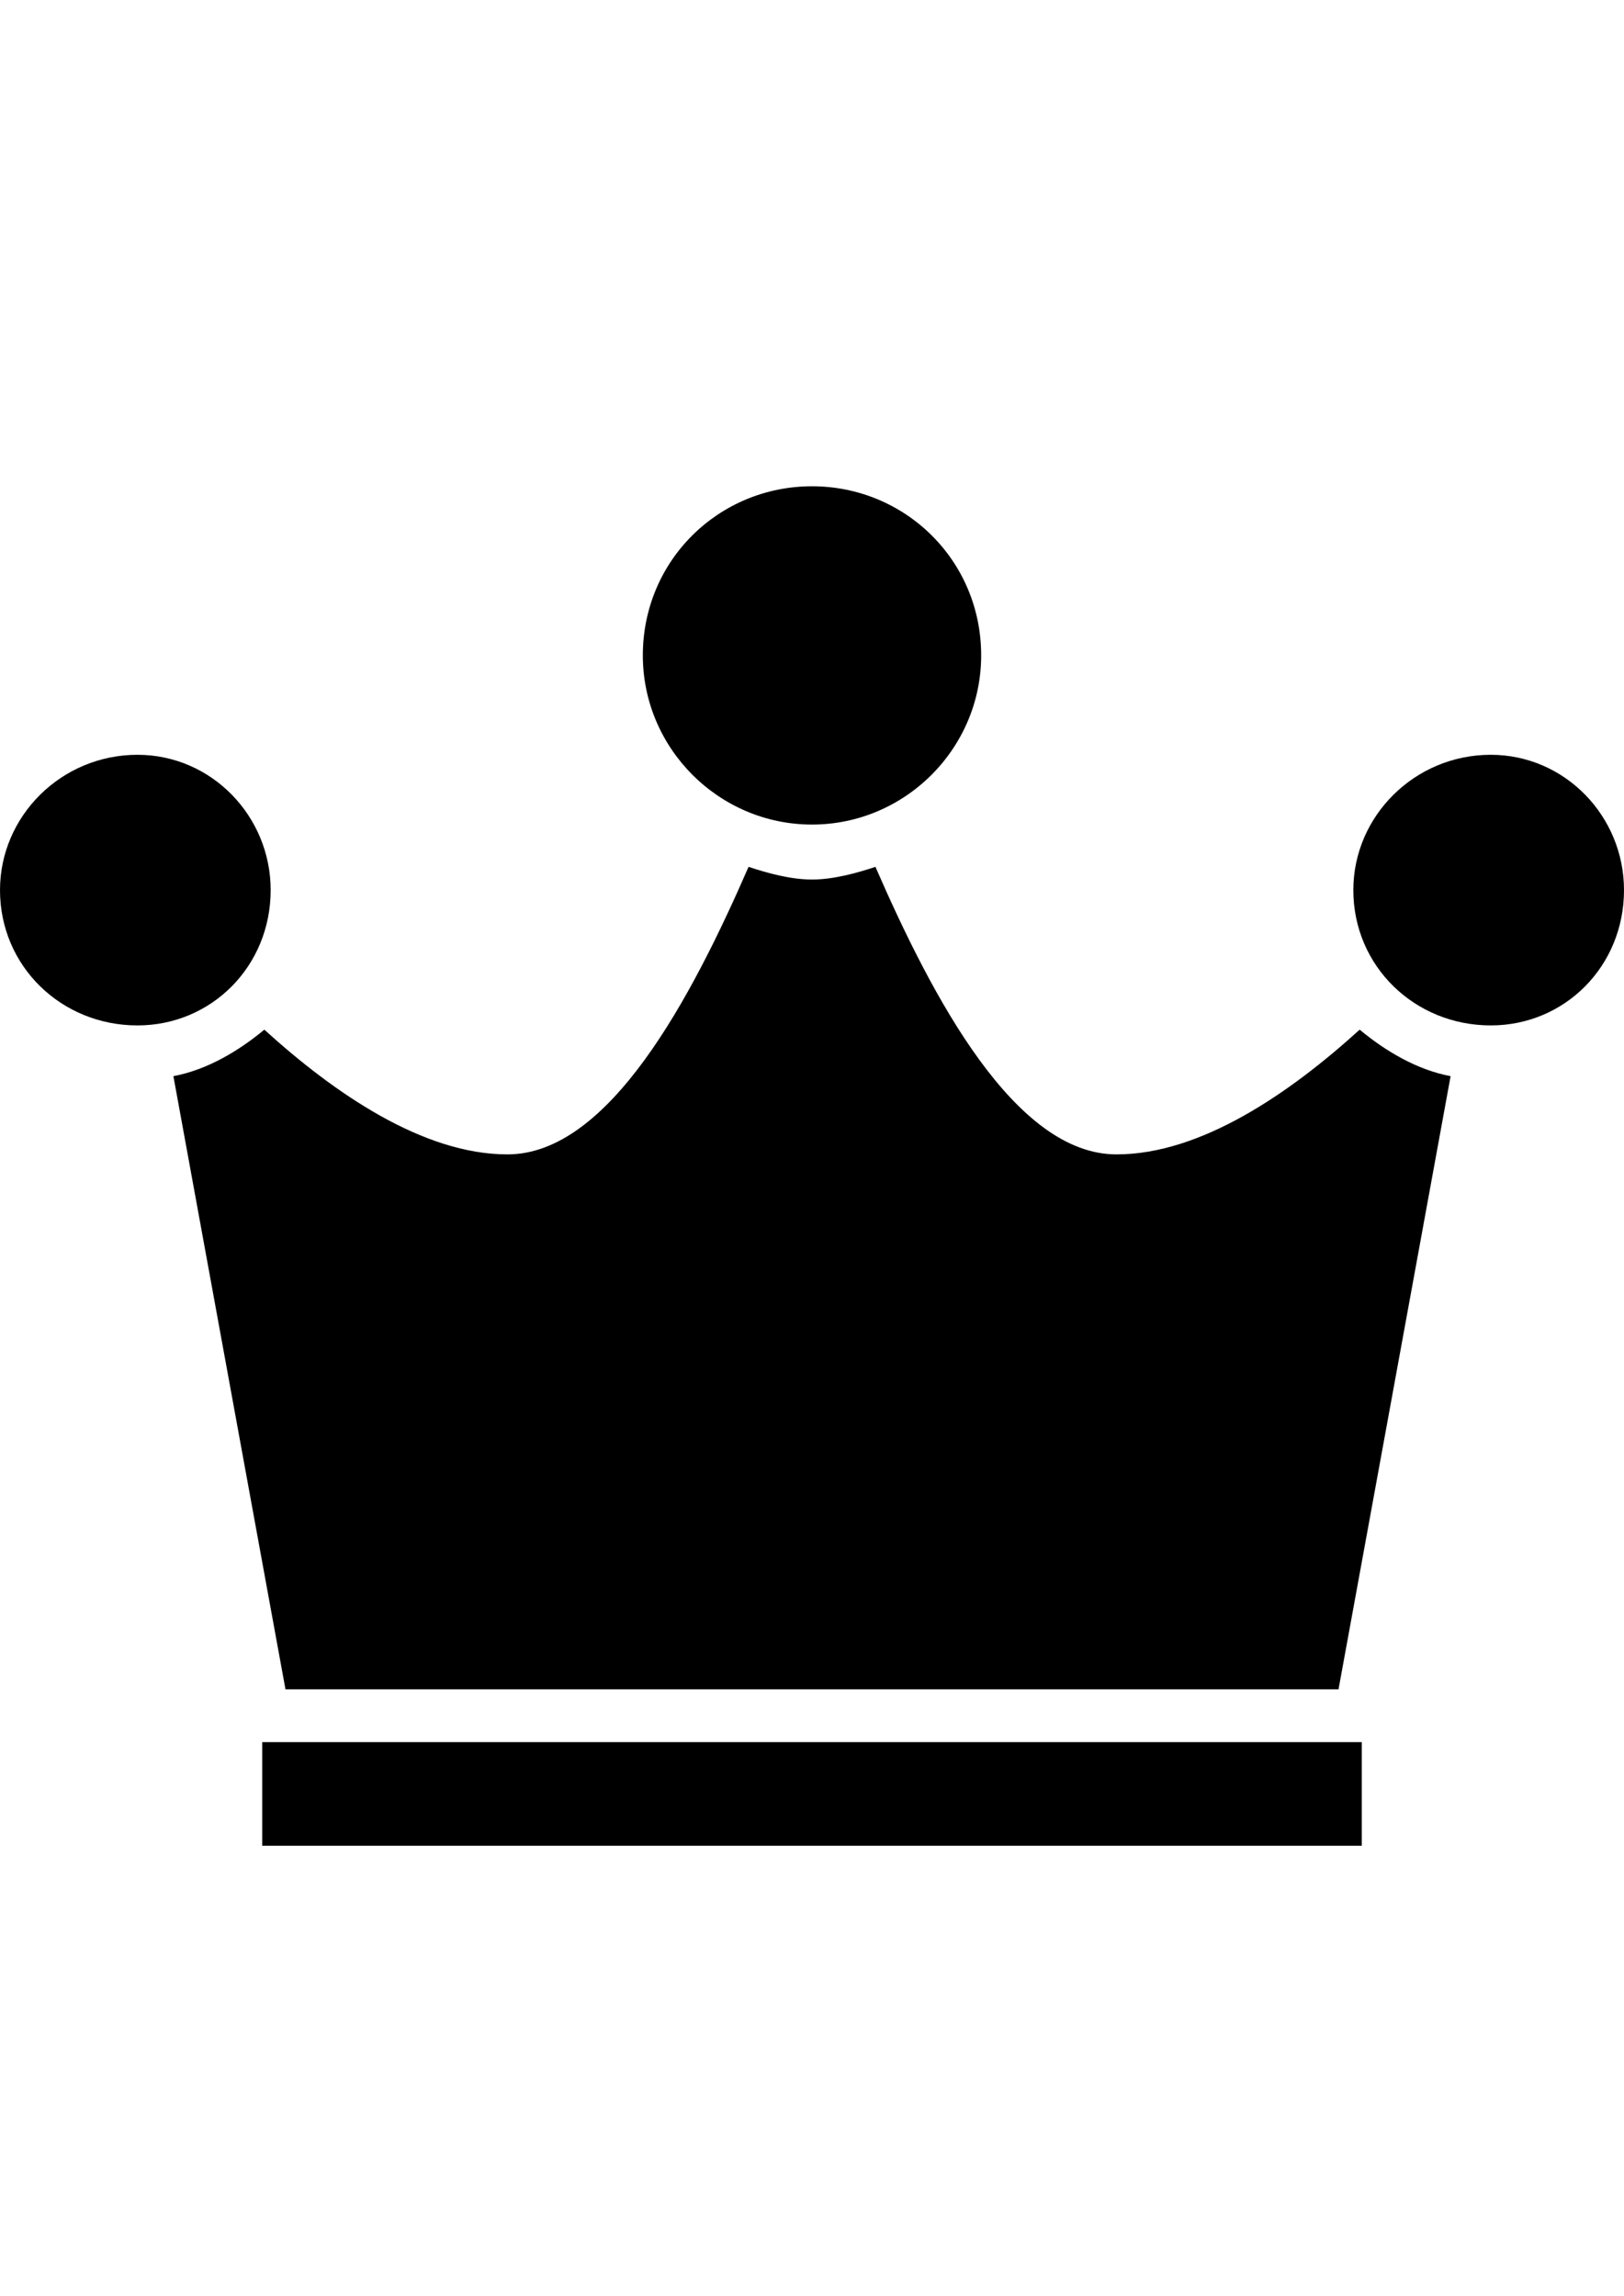 <svg viewBox="0 0 768 1086" xmlns="http://www.w3.org/2000/svg"><path d="m384 390c-44 0-80-36-80-80 0-45 36-80 80-80s80 35 80 80c0 44-36 80-80 80zm-319-33c35 0 63 29 63 64 0 36-28 64-63 64-36 0-65-28-65-64 0-35 29-64 65-64zm640 0c35 0 63 29 63 64 0 36-28 64-63 64-36 0-65-28-65-64 0-35 29-64 65-64zm-570 442-53-290c16-3 31-12 43-22 33 30 75 59 115 59 48 0 87-74 114-136 9 3 20 6 30 6s21-3 30-6c27 62 66 136 114 136 40 0 82-29 115-59 12 10 27 19 43 22l-53 290zm-11 25h520v49h-520z"/></svg>